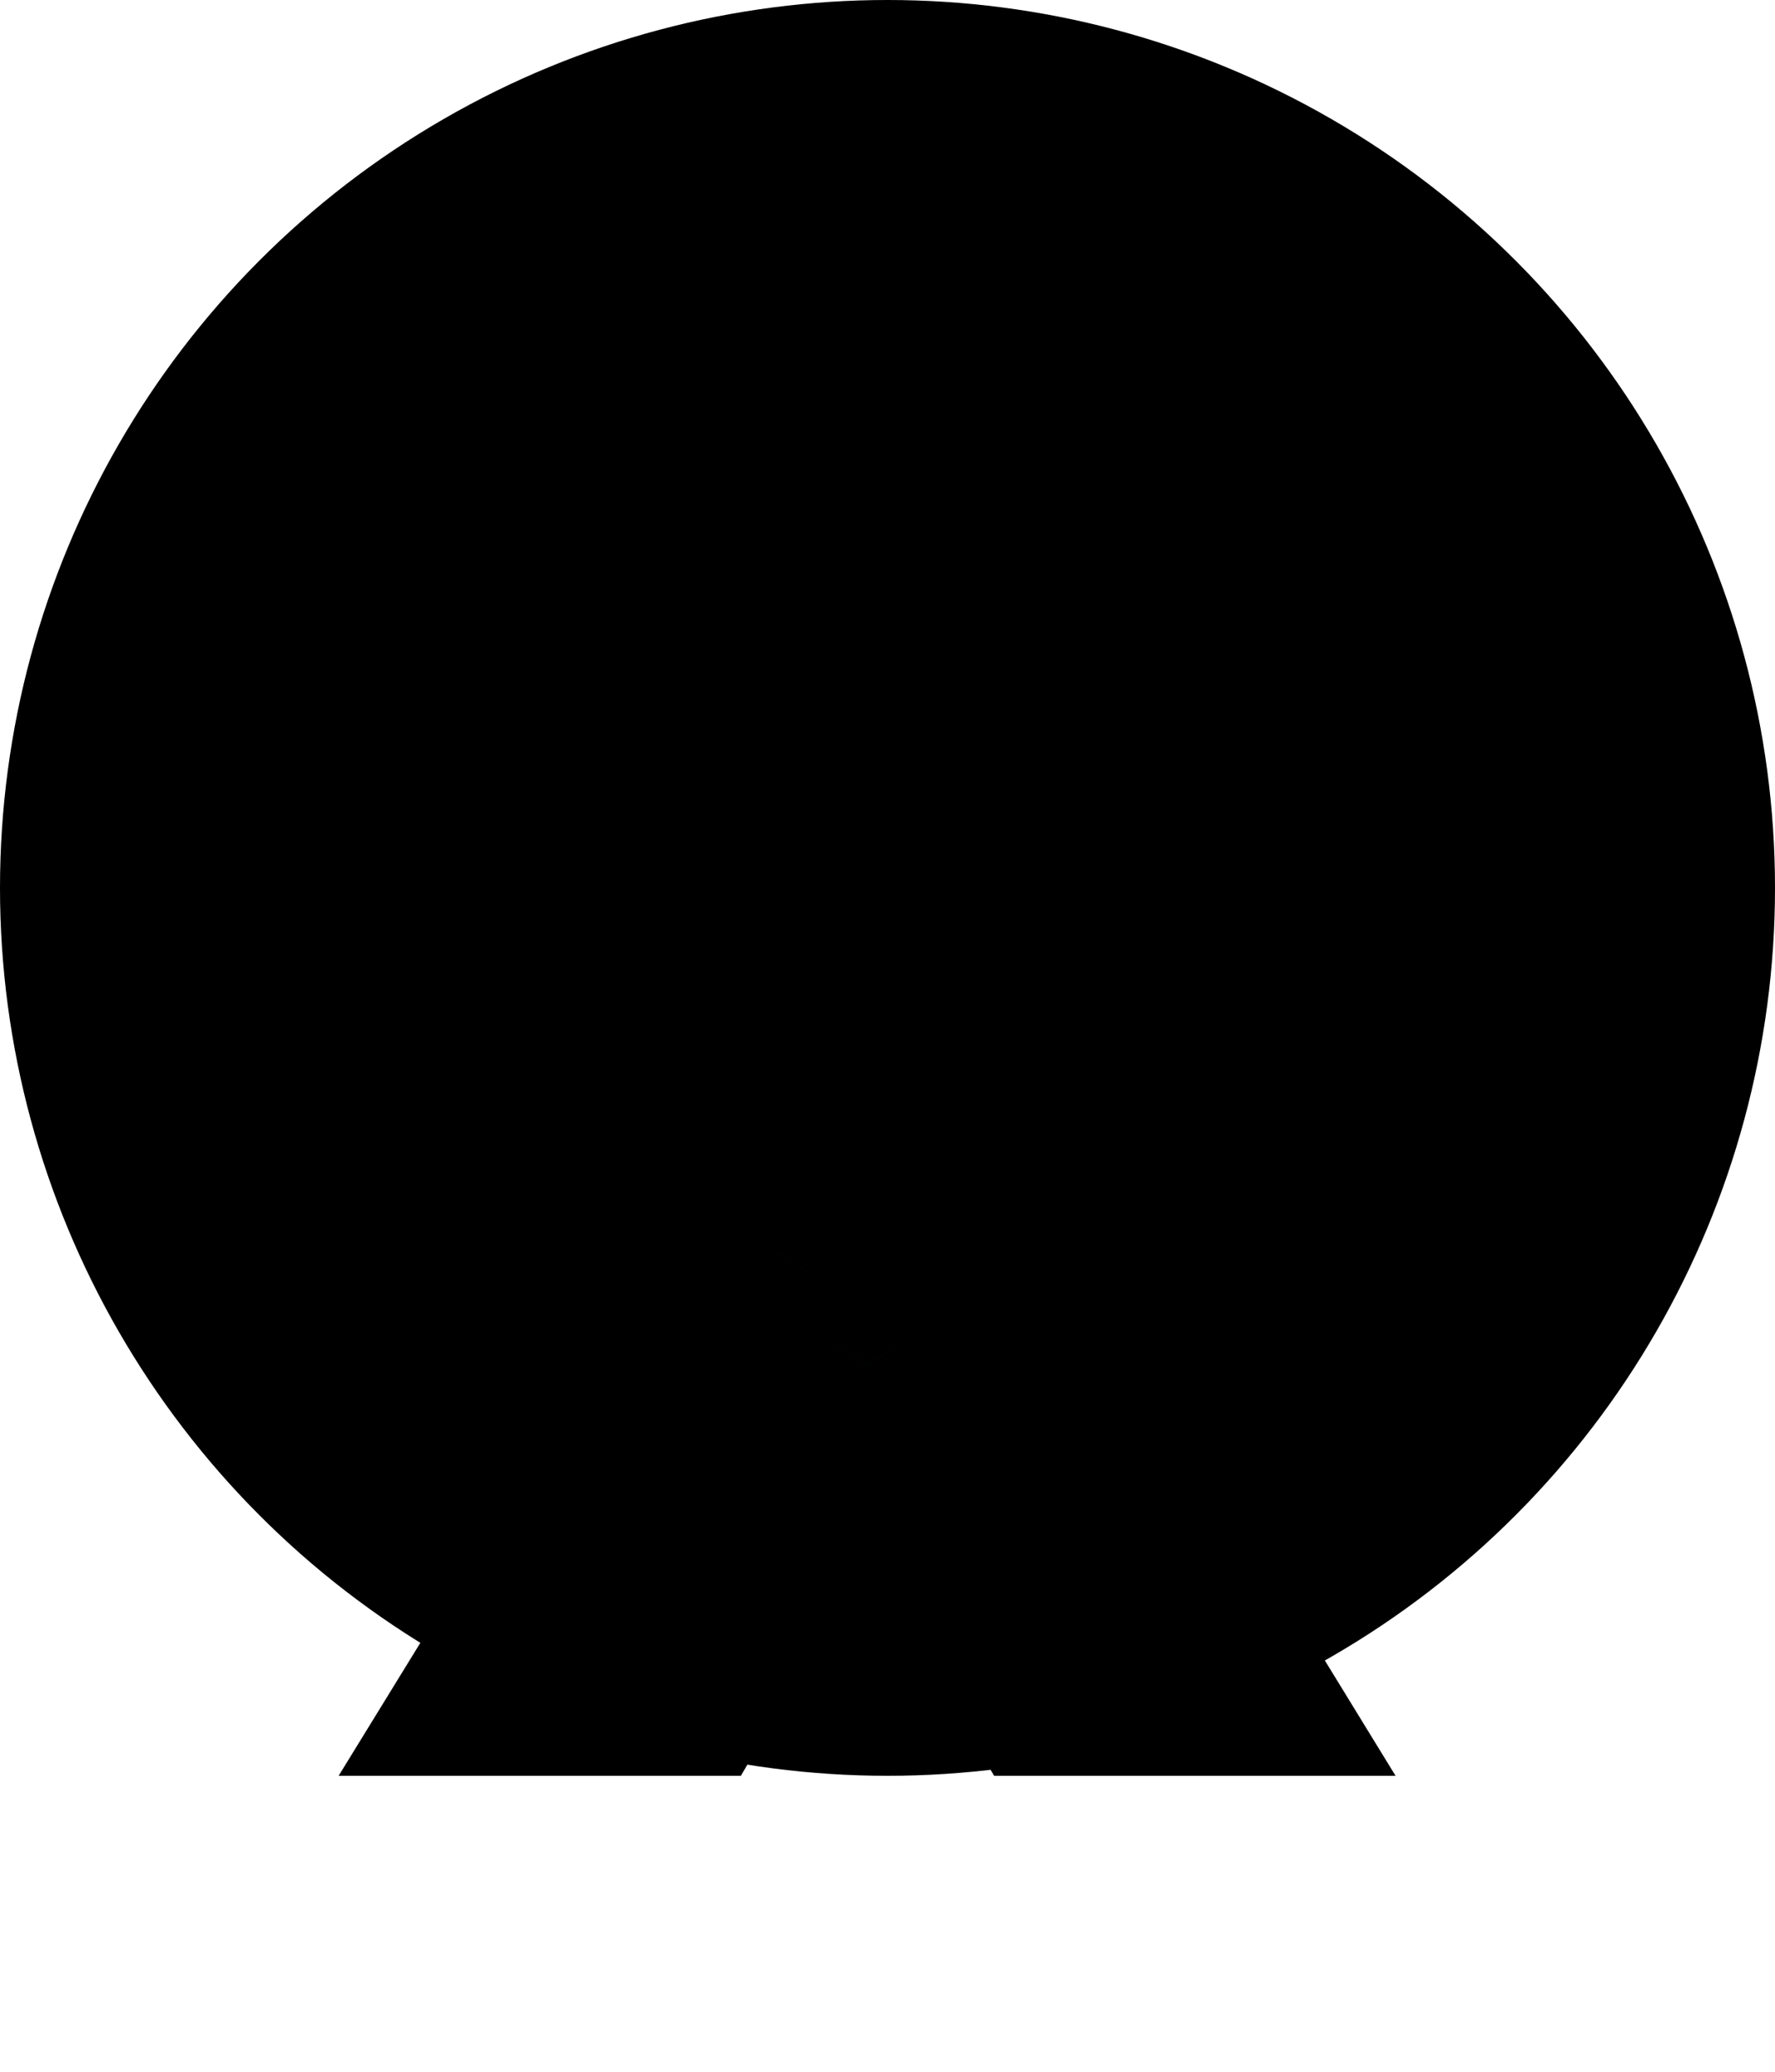 <svg width="18" height="21" viewBox="0 0 18 21" fill="none" xmlns="http://www.w3.org/2000/svg">
<circle cx="9" cy="9" r="9" fill="black"/>
<g filter="url(#filter0_d_73_2)">
<path d="M6.986 4.469L8.797 7.58L10.607 4.469H12.301L9.723 8.693L12.365 13H10.654L8.797 9.83L6.939 13H5.223L7.871 8.693L5.287 4.469H6.986Z" fill="#07565A"/>
<path d="M6.986 4.469L7.851 3.966L7.561 3.469H6.986V4.469ZM8.797 7.58L7.933 8.083L8.797 9.568L9.661 8.083L8.797 7.58ZM10.607 4.469V3.469H10.032L9.743 3.966L10.607 4.469ZM12.301 4.469L13.154 4.99L14.082 3.469H12.301V4.469ZM9.723 8.693L8.869 8.172L8.55 8.695L8.87 9.216L9.723 8.693ZM12.365 13V14H14.152L13.218 12.477L12.365 13ZM10.654 13L9.791 13.506L10.081 14H10.654V13ZM8.797 9.83L9.66 9.325L8.797 7.852L7.934 9.325L8.797 9.83ZM6.939 13V14H7.513L7.802 13.506L6.939 13ZM5.223 13L4.371 12.476L3.434 14H5.223V13ZM7.871 8.693L8.723 9.217L9.044 8.695L8.724 8.172L7.871 8.693ZM5.287 4.469V3.469H3.503L4.434 4.991L5.287 4.469ZM6.122 4.972L7.933 8.083L9.661 7.077L7.851 3.966L6.122 4.972ZM9.661 8.083L11.472 4.972L9.743 3.966L7.933 7.077L9.661 8.083ZM10.607 5.469H12.301V3.469H10.607V5.469ZM11.447 3.948L8.869 8.172L10.576 9.214L13.154 4.99L11.447 3.948ZM8.87 9.216L11.513 13.523L13.218 12.477L10.575 8.17L8.87 9.216ZM12.365 12H10.654V14H12.365V12ZM11.517 12.494L9.66 9.325L7.934 10.336L9.791 13.506L11.517 12.494ZM7.934 9.325L6.077 12.494L7.802 13.506L9.66 10.336L7.934 9.325ZM6.939 12H5.223V14H6.939V12ZM6.074 13.524L8.723 9.217L7.019 8.17L4.371 12.476L6.074 13.524ZM8.724 8.172L6.14 3.947L4.434 4.991L7.018 9.215L8.724 8.172ZM5.287 5.469H6.986V3.469H5.287V5.469Z" fill="black"/>
</g>
<defs>
<filter id="filter0_d_73_2" x="1.223" y="4.469" width="15.143" height="16.531" filterUnits="userSpaceOnUse" color-interpolation-filters="sRGB">
<feFlood flood-opacity="0" result="BackgroundImageFix"/>
<feColorMatrix in="SourceAlpha" type="matrix" values="0 0 0 0 0 0 0 0 0 0 0 0 0 0 0 0 0 0 127 0" result="hardAlpha"/>
<feOffset dy="4"/>
<feGaussianBlur stdDeviation="2"/>
<feComposite in2="hardAlpha" operator="out"/>
<feColorMatrix type="matrix" values="0 0 0 0 0 0 0 0 0 0 0 0 0 0 0 0 0 0 0.25 0"/>
<feBlend mode="normal" in2="BackgroundImageFix" result="effect1_dropShadow_73_2"/>
<feBlend mode="normal" in="SourceGraphic" in2="effect1_dropShadow_73_2" result="shape"/>
</filter>
</defs>
</svg>
